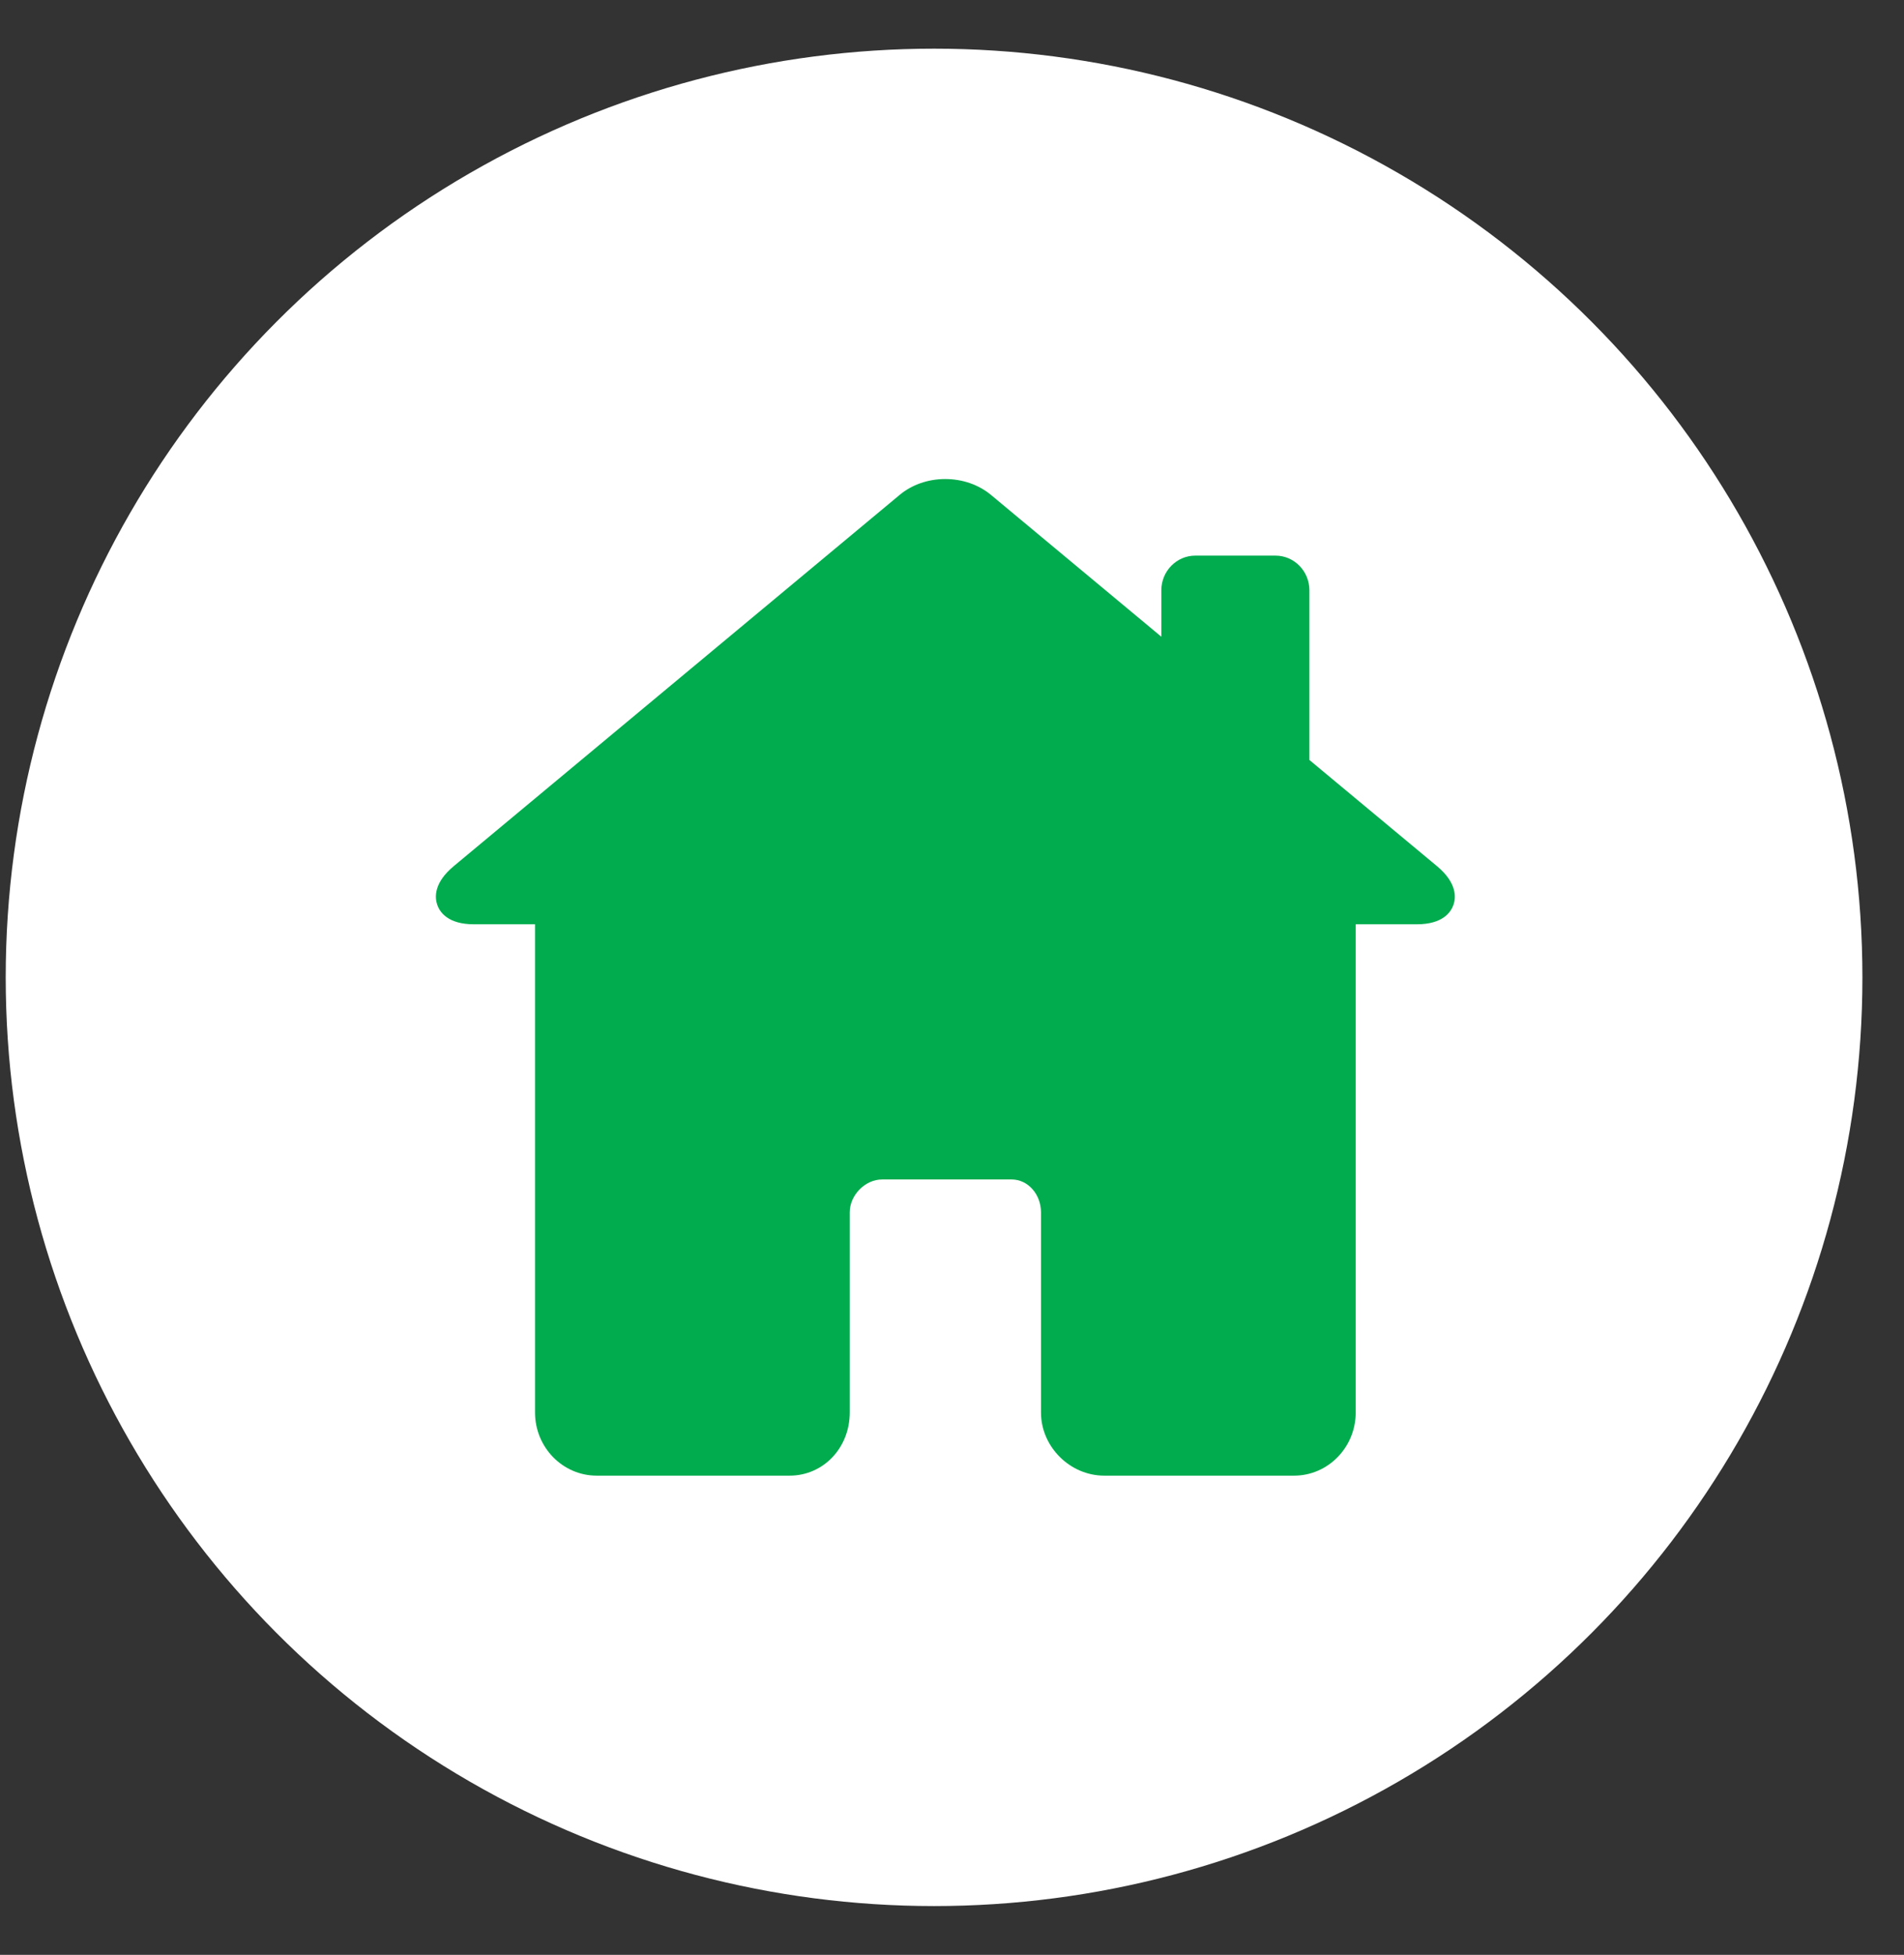 <svg width="38" height="39" viewBox="0 0 38 39" fill="none" xmlns="http://www.w3.org/2000/svg">
<rect x="0" y="0" width="38" height="39" fill="#333333" stroke="none"/>
<circle cx="18.642" cy="19.499" r="18.528" fill="white"/>
<path d="M28.678 17.279L26.133 15.162V11.776C26.133 11.395 25.829 11.085 25.456 11.085H23.855C23.482 11.085 23.178 11.395 23.178 11.776V12.703L19.778 9.874C19.532 9.67 19.208 9.557 18.865 9.557C18.524 9.557 18.201 9.669 17.957 9.872L9.057 17.279C8.652 17.615 8.677 17.908 8.727 18.053C8.777 18.197 8.939 18.44 9.459 18.44H10.678V28.18C10.678 28.875 11.23 29.44 11.909 29.44H15.758C16.431 29.44 16.959 28.887 16.959 28.18V24.186C16.959 23.843 17.267 23.531 17.605 23.531H20.191C20.514 23.531 20.776 23.825 20.776 24.186V28.18C20.776 28.863 21.354 29.44 22.039 29.44H25.826C26.505 29.44 27.057 28.875 27.057 28.18V18.44H28.276C28.795 18.44 28.957 18.197 29.008 18.053C29.058 17.908 29.082 17.615 28.678 17.279Z" fill="#00AC4E"/>
</svg>
